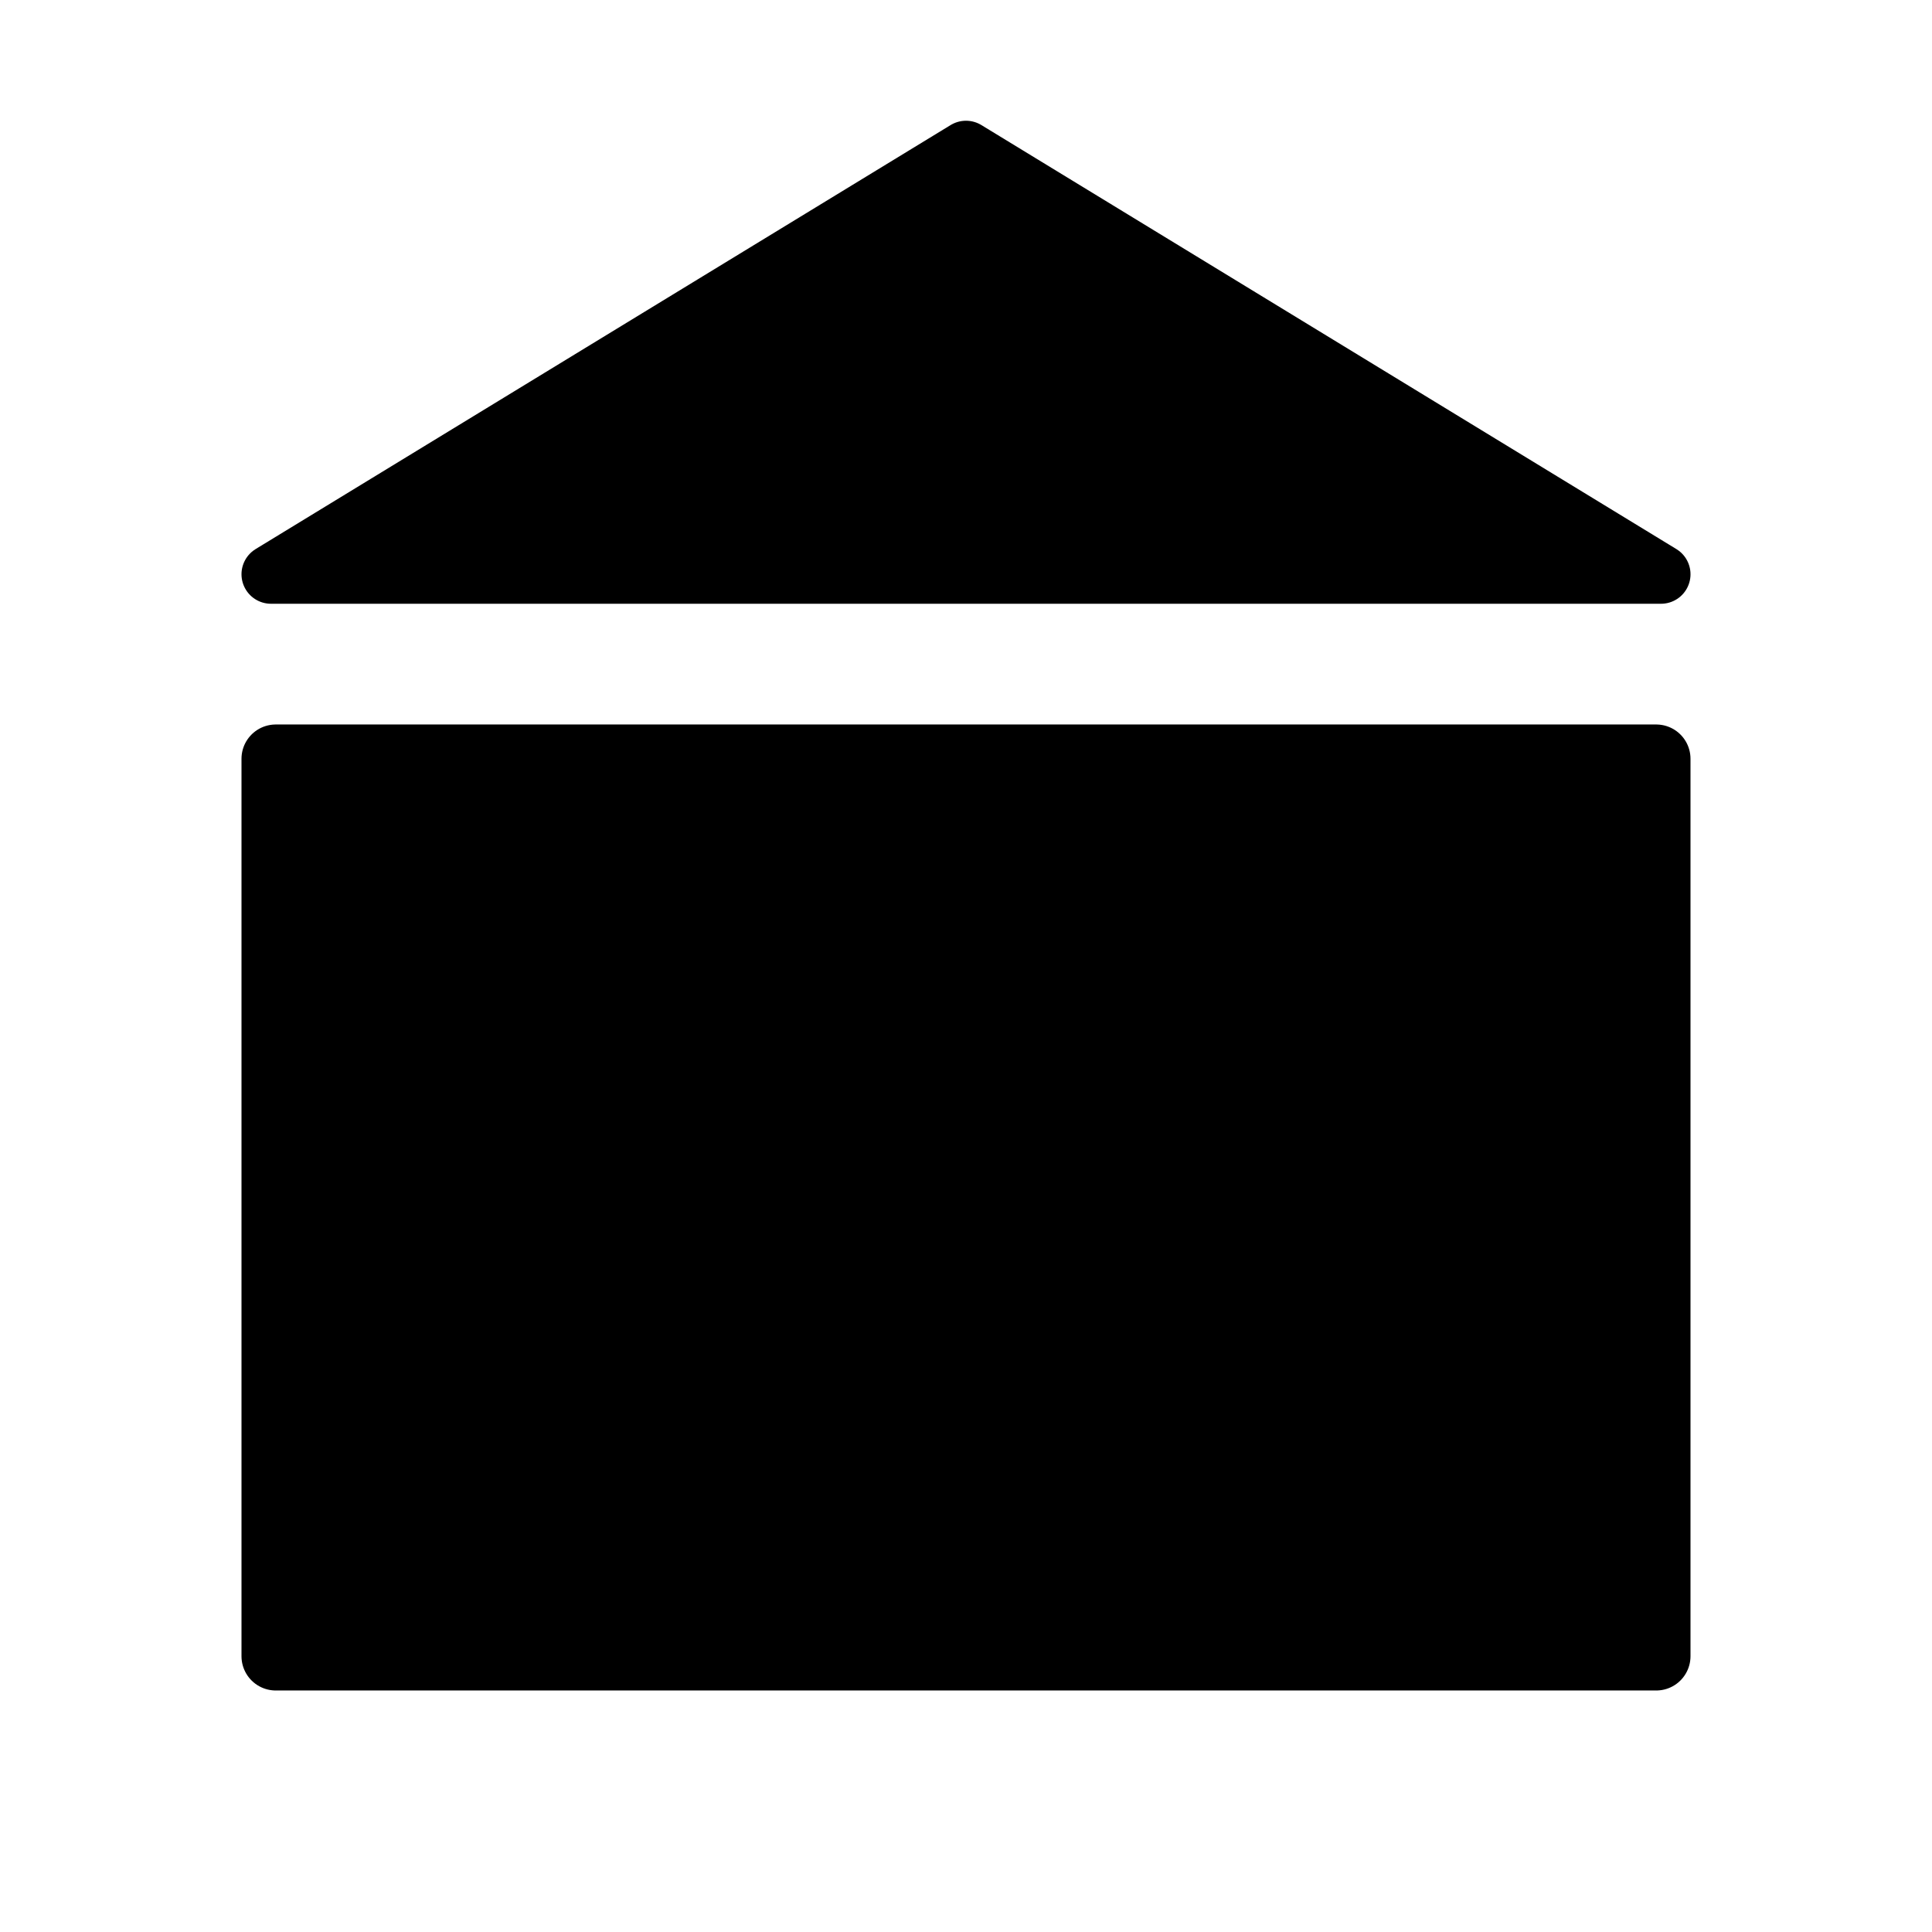 <?xml version="1.0" encoding="UTF-8" standalone="no"?>
<svg
   xmlns:dc="http://purl.org/dc/elements/1.1/"
   xmlns:cc="http://creativecommons.org/ns#"
   xmlns:rdf="http://www.w3.org/1999/02/22-rdf-syntax-ns#"
   xmlns:svg="http://www.w3.org/2000/svg"
   xmlns="http://www.w3.org/2000/svg"
   xmlns:sodipodi="http://sodipodi.sourceforge.net/DTD/sodipodi-0.dtd"
   xmlns:inkscape="http://www.inkscape.org/namespaces/inkscape"
   version="1.1"
   id="Layer_3"
   x="0px"
   y="0px"
   viewBox="0 0 128 128"
   style="enable-background:new 0 0 128 128;"
   xml:space="preserve"
   sodipodi:docname="houseButton.svg"
   inkscape:version="1.0.2 (e86c870879, 2021-01-15, custom)"><defs
   id="defs844" /><sodipodi:namedview
   pagecolor="#ffffff"
   bordercolor="#666666"
   borderopacity="1"
   objecttolerance="10"
   gridtolerance="10"
   guidetolerance="10"
   inkscape:pageopacity="0"
   inkscape:pageshadow="2"
   inkscape:window-width="1920"
   inkscape:window-height="1017"
   id="namedview842"
   showgrid="false"
   inkscape:zoom="4.2094951"
   inkscape:cx="4.0048233"
   inkscape:cy="55.922164"
   inkscape:window-x="-8"
   inkscape:window-y="-8"
   inkscape:window-maximized="1"
   inkscape:current-layer="Layer_3"
   inkscape:document-rotation="0" />




<path
   id="rect848-6"
   style="fill:#000000;stroke:#000000;stroke-width:3.909;stroke-linecap:round;stroke-linejoin:round;stroke-opacity:1"
   d="M 17.954,38.046 64,9.954 110.046,38.046 Z"
   sodipodi:nodetypes="cccc" /><rect
   style="fill:#000000;stroke:#000000;stroke-width:4.541;stroke-linecap:round;stroke-linejoin:round"
   id="rect838"
   width="91.459"
   height="59.459"
   x="18.27"
   y="50.27" /></svg>
